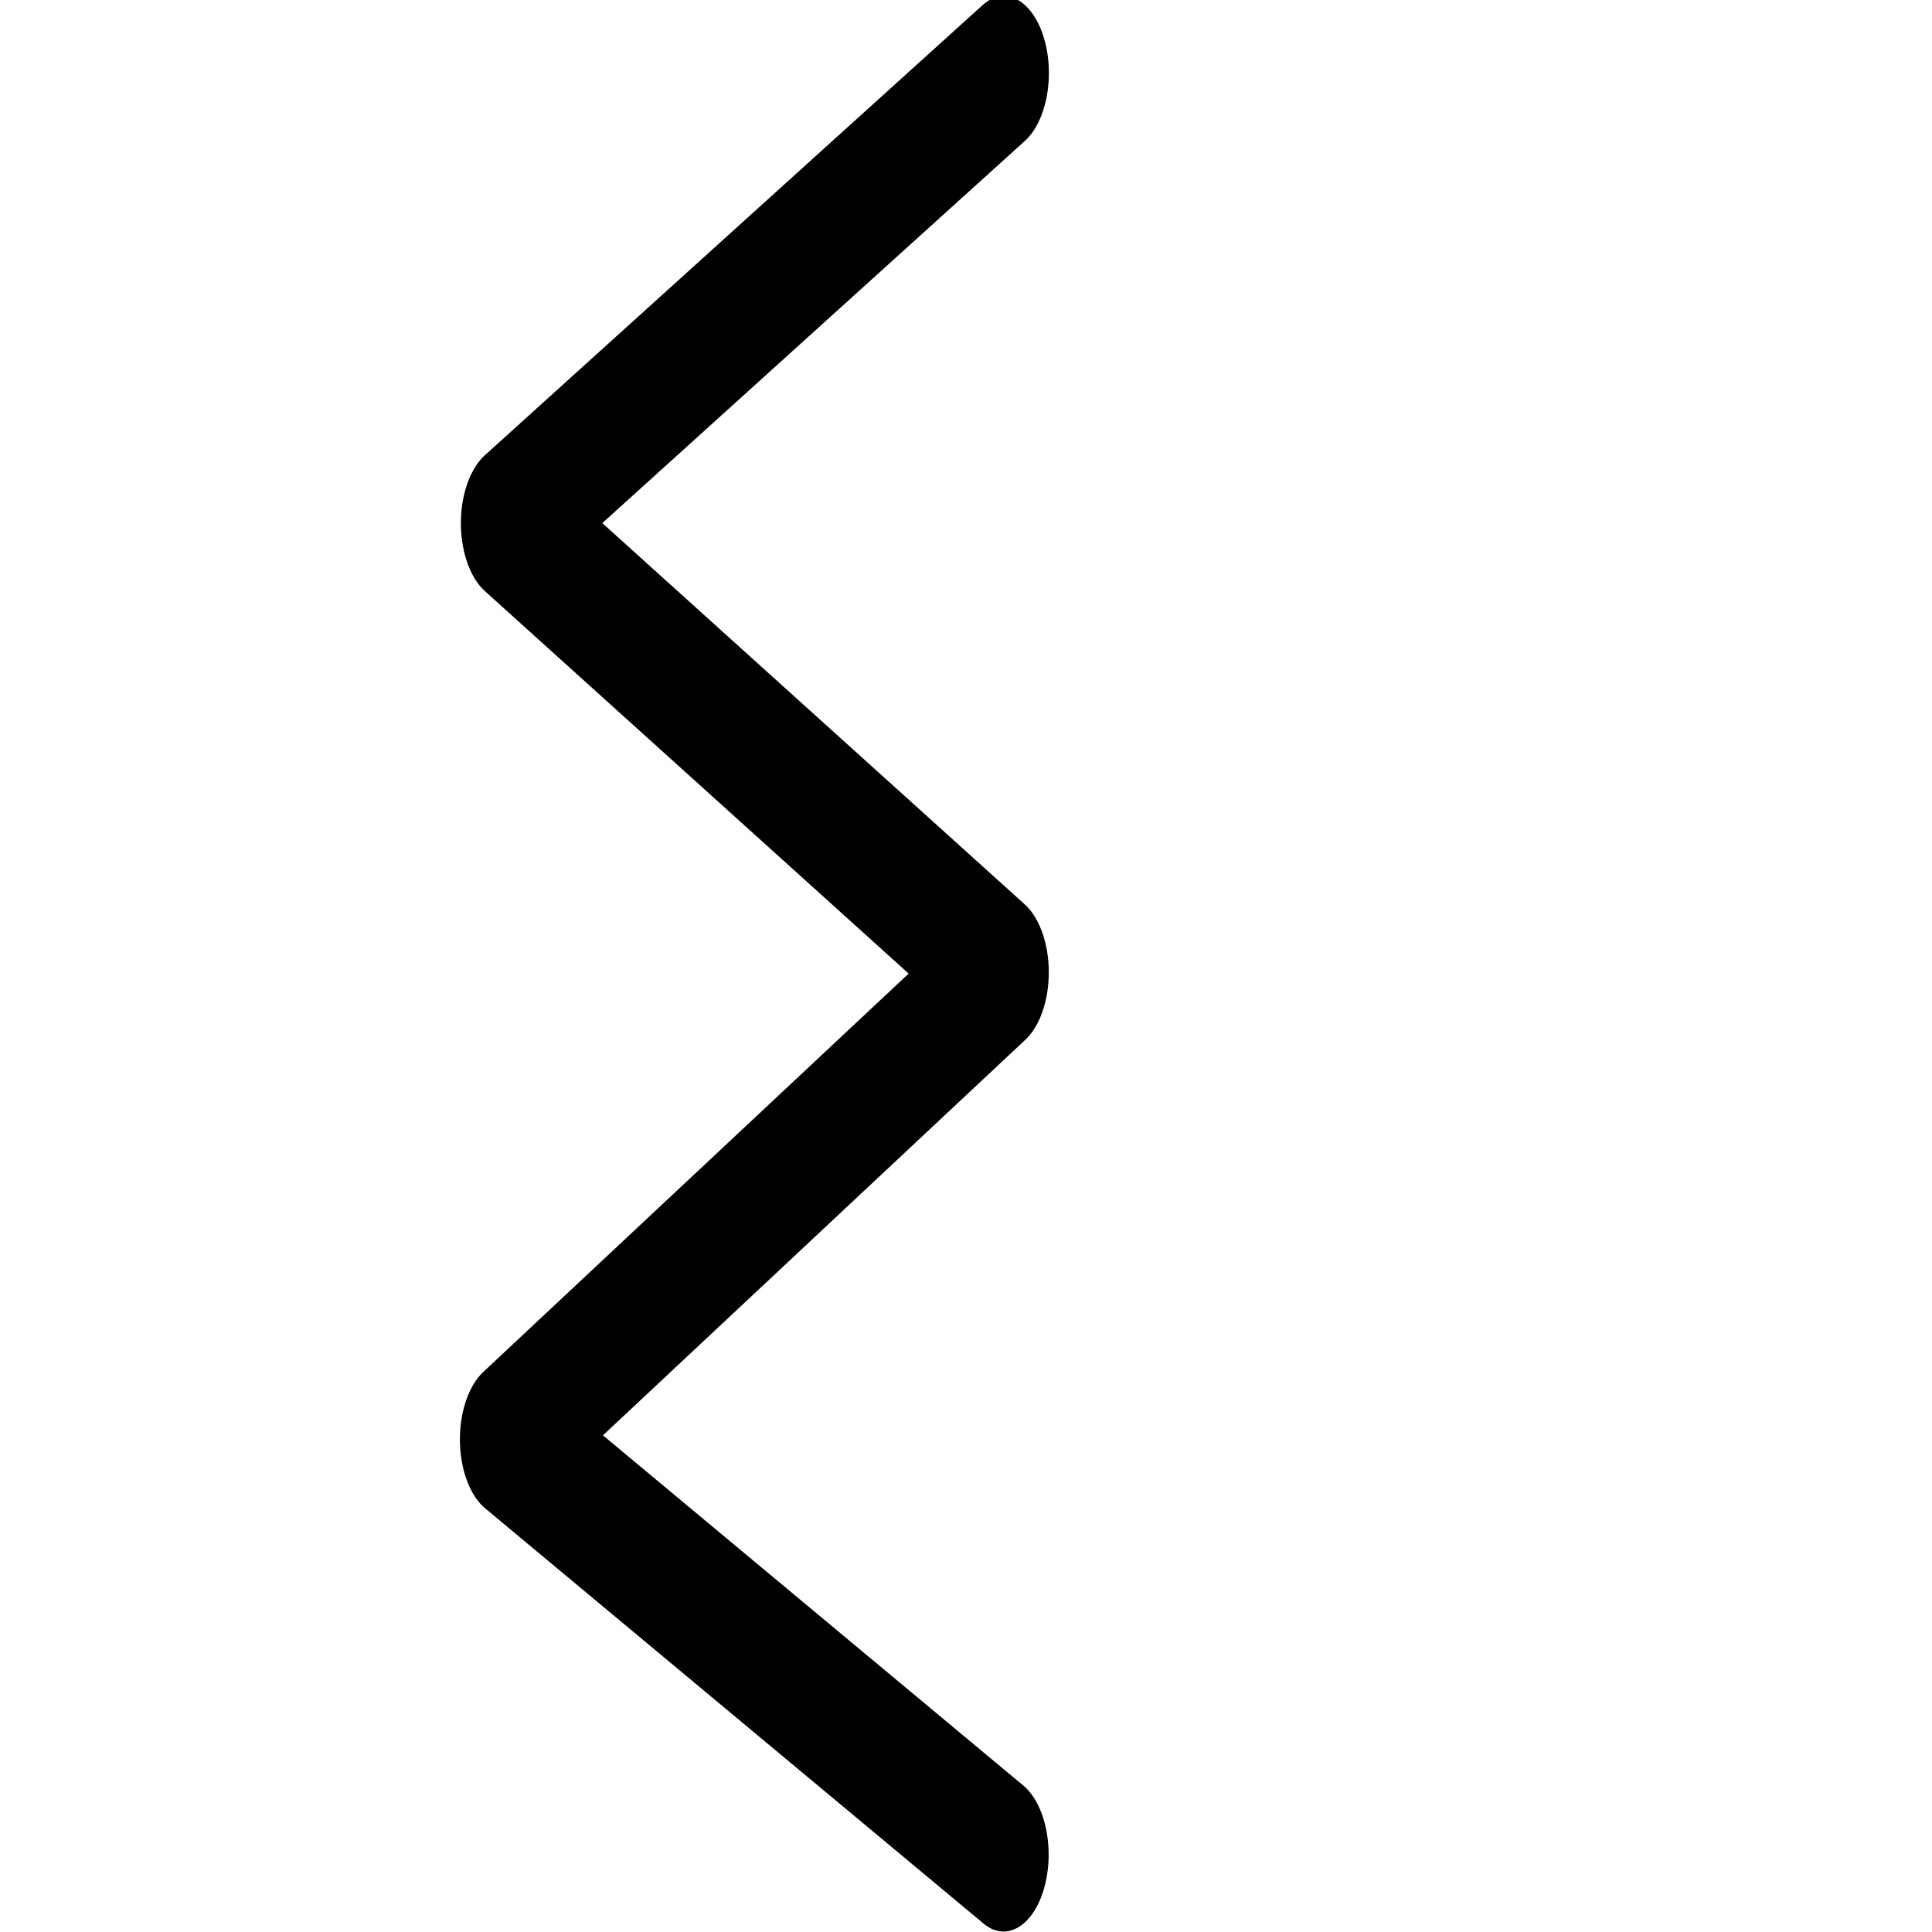 <?xml version="1.0" encoding="UTF-8" standalone="no"?>
<!DOCTYPE svg PUBLIC "-//W3C//DTD SVG 1.1//EN" "http://www.w3.org/Graphics/SVG/1.1/DTD/svg11.dtd">
<svg width="100%" height="100%" viewBox="0 0 250 250" version="1.1" xmlns="http://www.w3.org/2000/svg" xmlns:xlink="http://www.w3.org/1999/xlink" xml:space="preserve" xmlns:serif="http://www.serif.com/" style="fill-rule:evenodd;clip-rule:evenodd;stroke-linecap:round;stroke-linejoin:round;stroke-miterlimit:1.5;">
    <g transform="matrix(-1.1918e-17,-0.443,-0.26,-9.765e-17,130.329,242.903)">
        <path d="M6.579,1.822L127.89,249.922L264.293,1.749L395.498,249.435L526.995,1.7" style="fill:white;fill-opacity:0;stroke:black;stroke-width:44.91px;"/>
    </g>
</svg>
